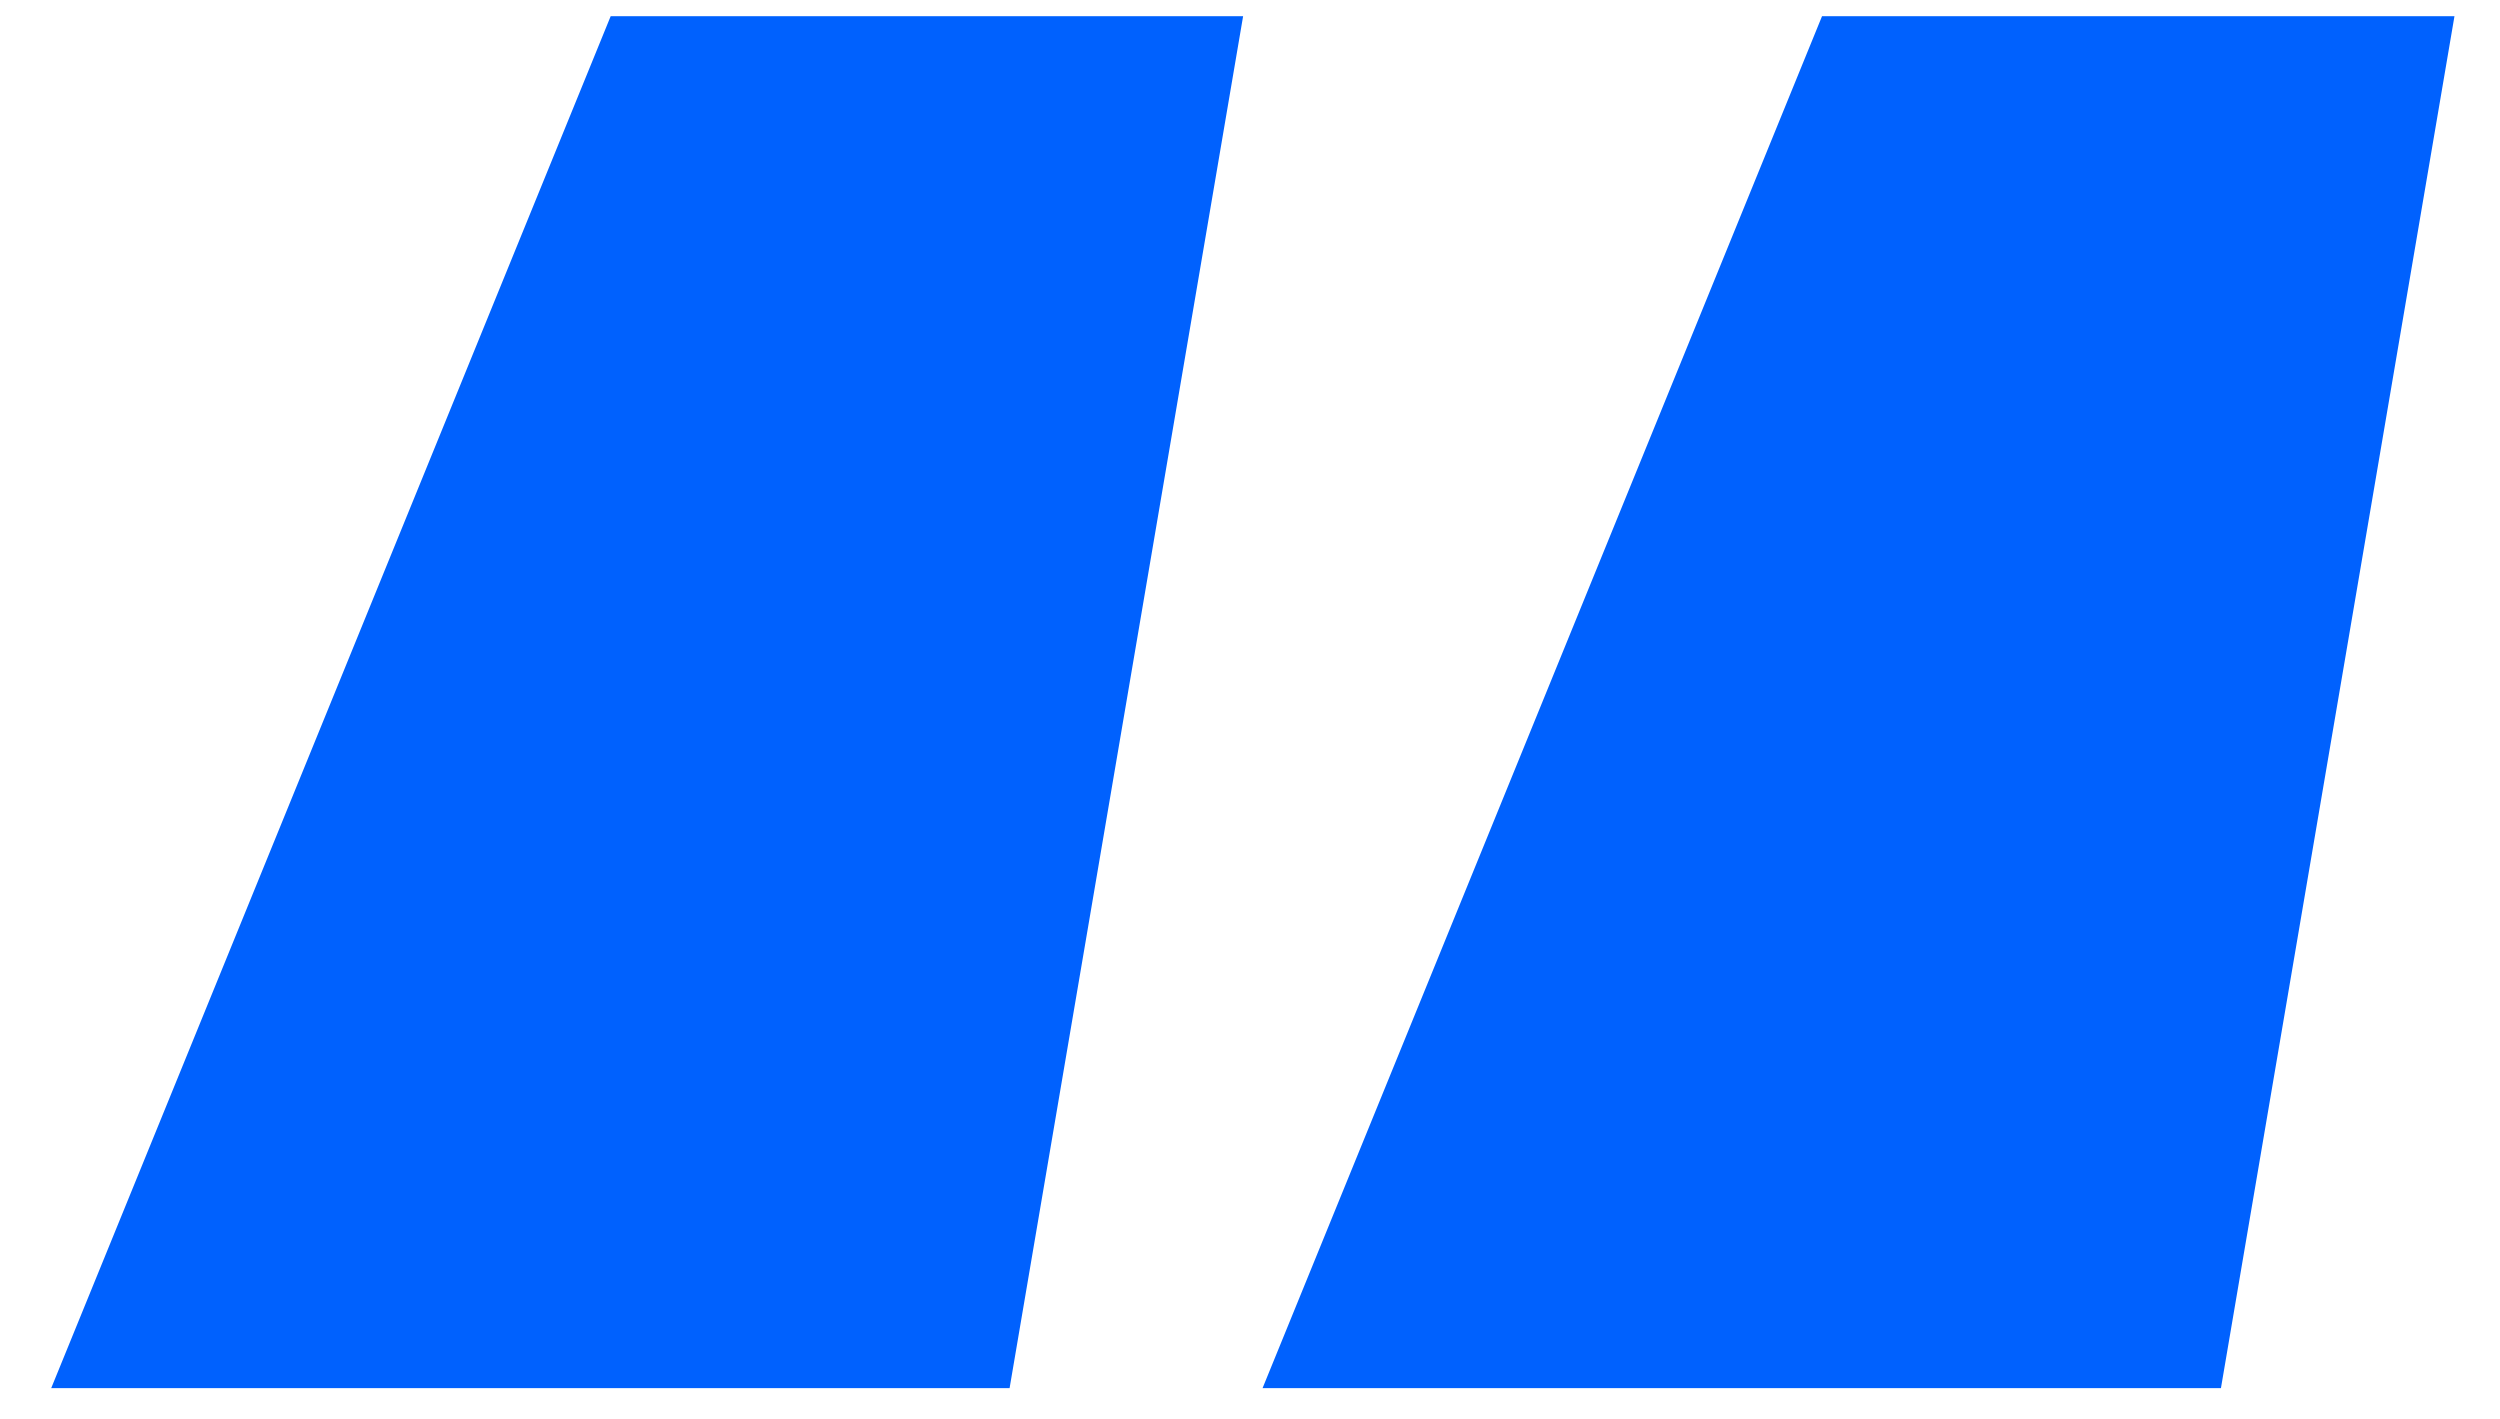 <svg width="37" height="21" viewBox="0 0 37 21" fill="none" xmlns="http://www.w3.org/2000/svg">
<path d="M14.942 20.544H0.758L9.038 0.24H18.398L14.942 20.544ZM32.87 20.544H18.686L26.966 0.24H36.326L32.87 20.544Z" fill="#0061FE"/>
</svg>
